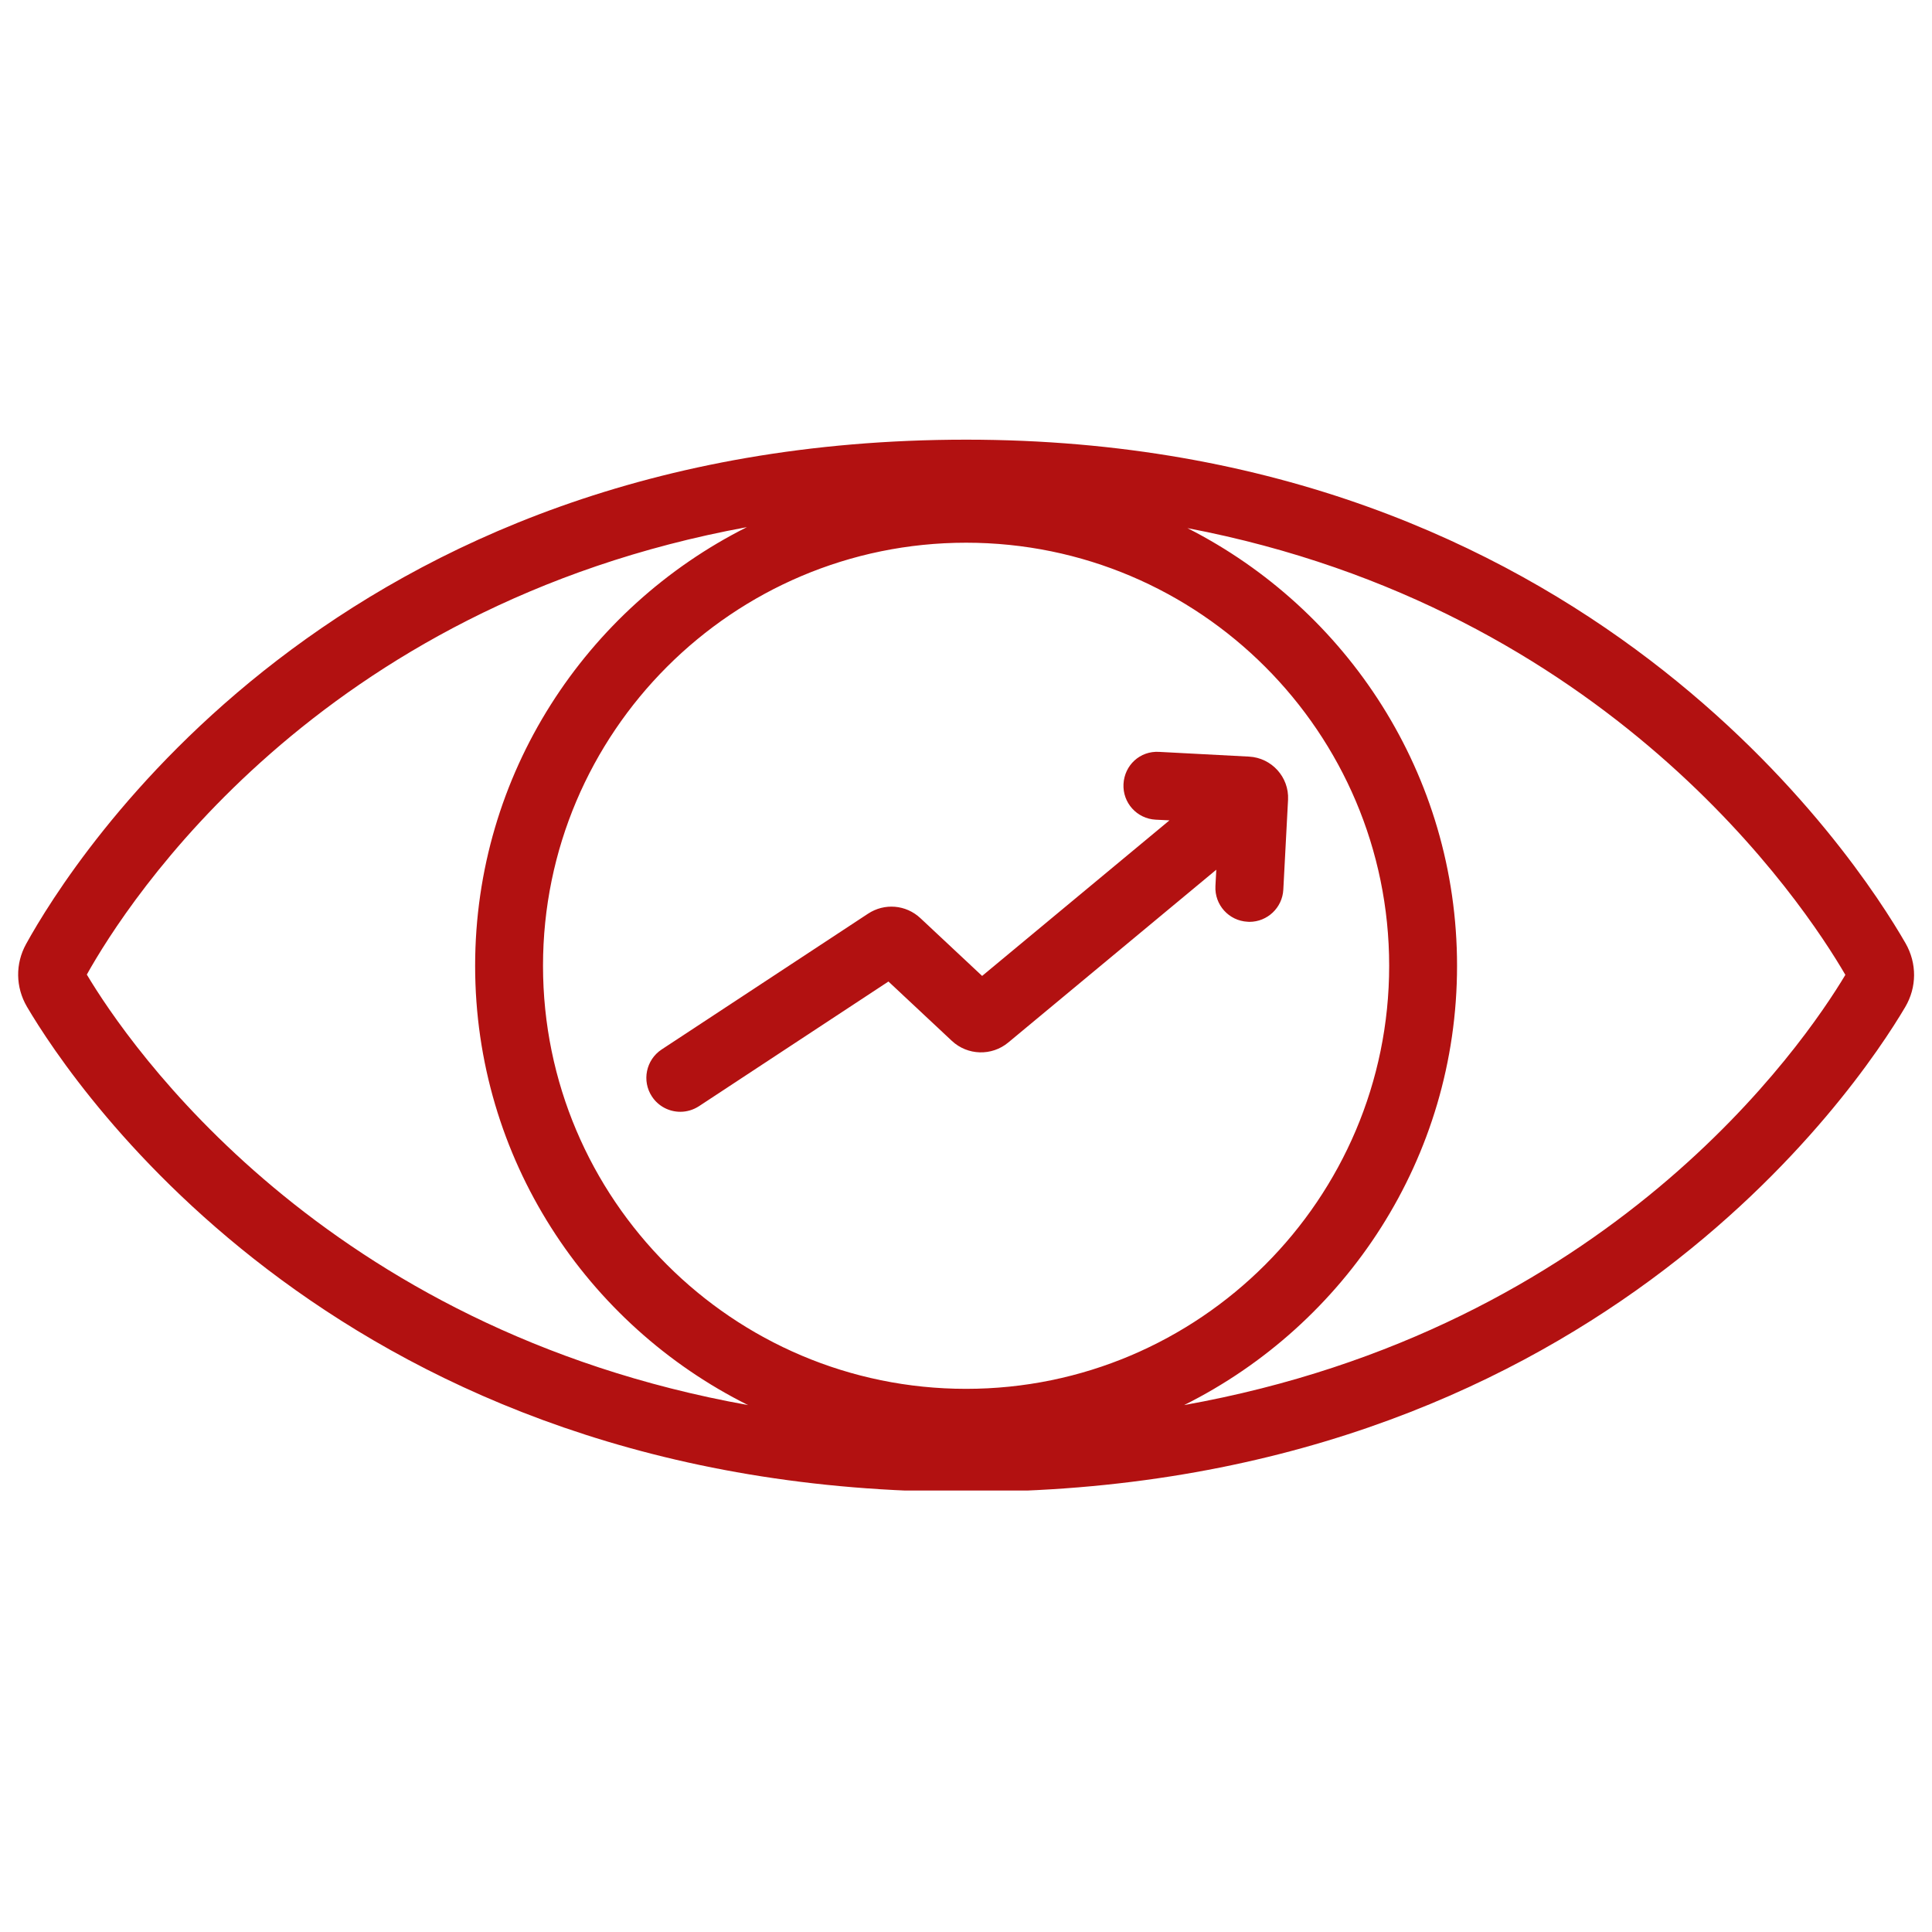 <svg xmlns="http://www.w3.org/2000/svg" xmlns:xlink="http://www.w3.org/1999/xlink" width="500" zoomAndPan="magnify" viewBox="0 0 375 375" height="500" preserveAspectRatio="xMidYMid meet" version="1.0"><defs><clipPath id="9d4daf0213"><path d="M 3 85.312 L 371.965 85.312 L 371.965 289.312 L 3 289.312 Z M 3 85.312 " clip-rule="nonzero"/></clipPath></defs><g clip-path="url(#9d4daf0213)"><path fill="#b21111" d="M 369.879 183.109 C 360.488 166.781 307.648 85.34 187.535 85.34 C 65.211 85.34 14.078 166.895 5.062 183.238 C 2.945 187.082 3.02 191.617 5.23 195.406 C 14.492 211.129 66.805 289.574 187.535 289.574 C 308.152 289.574 360.523 211.168 369.805 195.461 C 372.07 191.617 372.09 186.988 369.879 183.109 Z M 187.516 269.574 C 142.23 269.574 105.398 232.742 105.398 187.457 C 105.398 142.172 142.23 105.34 187.516 105.34 C 232.805 105.34 269.637 142.172 269.637 187.457 C 269.637 232.742 232.805 269.574 187.516 269.574 Z M 16.852 189.164 C 24.668 175.16 61.52 117.617 144.969 102.32 C 113.742 117.992 92.223 150.23 92.223 187.477 C 92.223 224.812 113.852 257.109 145.195 272.723 C 62.57 257.914 24.895 202.641 16.852 189.164 Z M 229.84 272.723 C 261.18 257.09 282.812 224.797 282.812 187.457 C 282.812 150.383 261.48 118.254 230.48 102.508 C 312.223 118.105 350.066 175.273 358.184 189.219 C 350.102 202.715 312.41 257.953 229.84 272.723 Z M 229.84 272.723 " fill-opacity="1" fill-rule="nonzero"/></g><path fill="#b21111" d="M 242.457 146.859 L 224.988 145.938 C 221.258 145.715 218.258 148.543 218.07 152.18 C 217.883 155.816 220.676 158.91 224.312 159.098 L 226.992 159.23 L 190.629 189.426 L 178.652 178.215 C 175.859 175.594 171.68 175.234 168.473 177.355 L 128.418 203.707 C 125.383 205.715 124.539 209.801 126.543 212.836 C 127.816 214.766 129.918 215.797 132.055 215.797 C 133.289 215.797 134.547 215.441 135.672 214.711 L 172.445 190.512 L 184.762 202.039 C 187.797 204.871 192.484 205.02 195.691 202.359 L 236.082 168.809 L 235.914 171.992 C 235.727 175.629 238.52 178.723 242.156 178.91 C 242.27 178.91 242.398 178.93 242.512 178.93 C 246 178.93 248.902 176.191 249.09 172.688 L 250.012 155.199 C 250.215 150.852 246.844 147.102 242.457 146.859 Z M 242.457 146.859 " fill-opacity="1" fill-rule="nonzero"/></svg>
